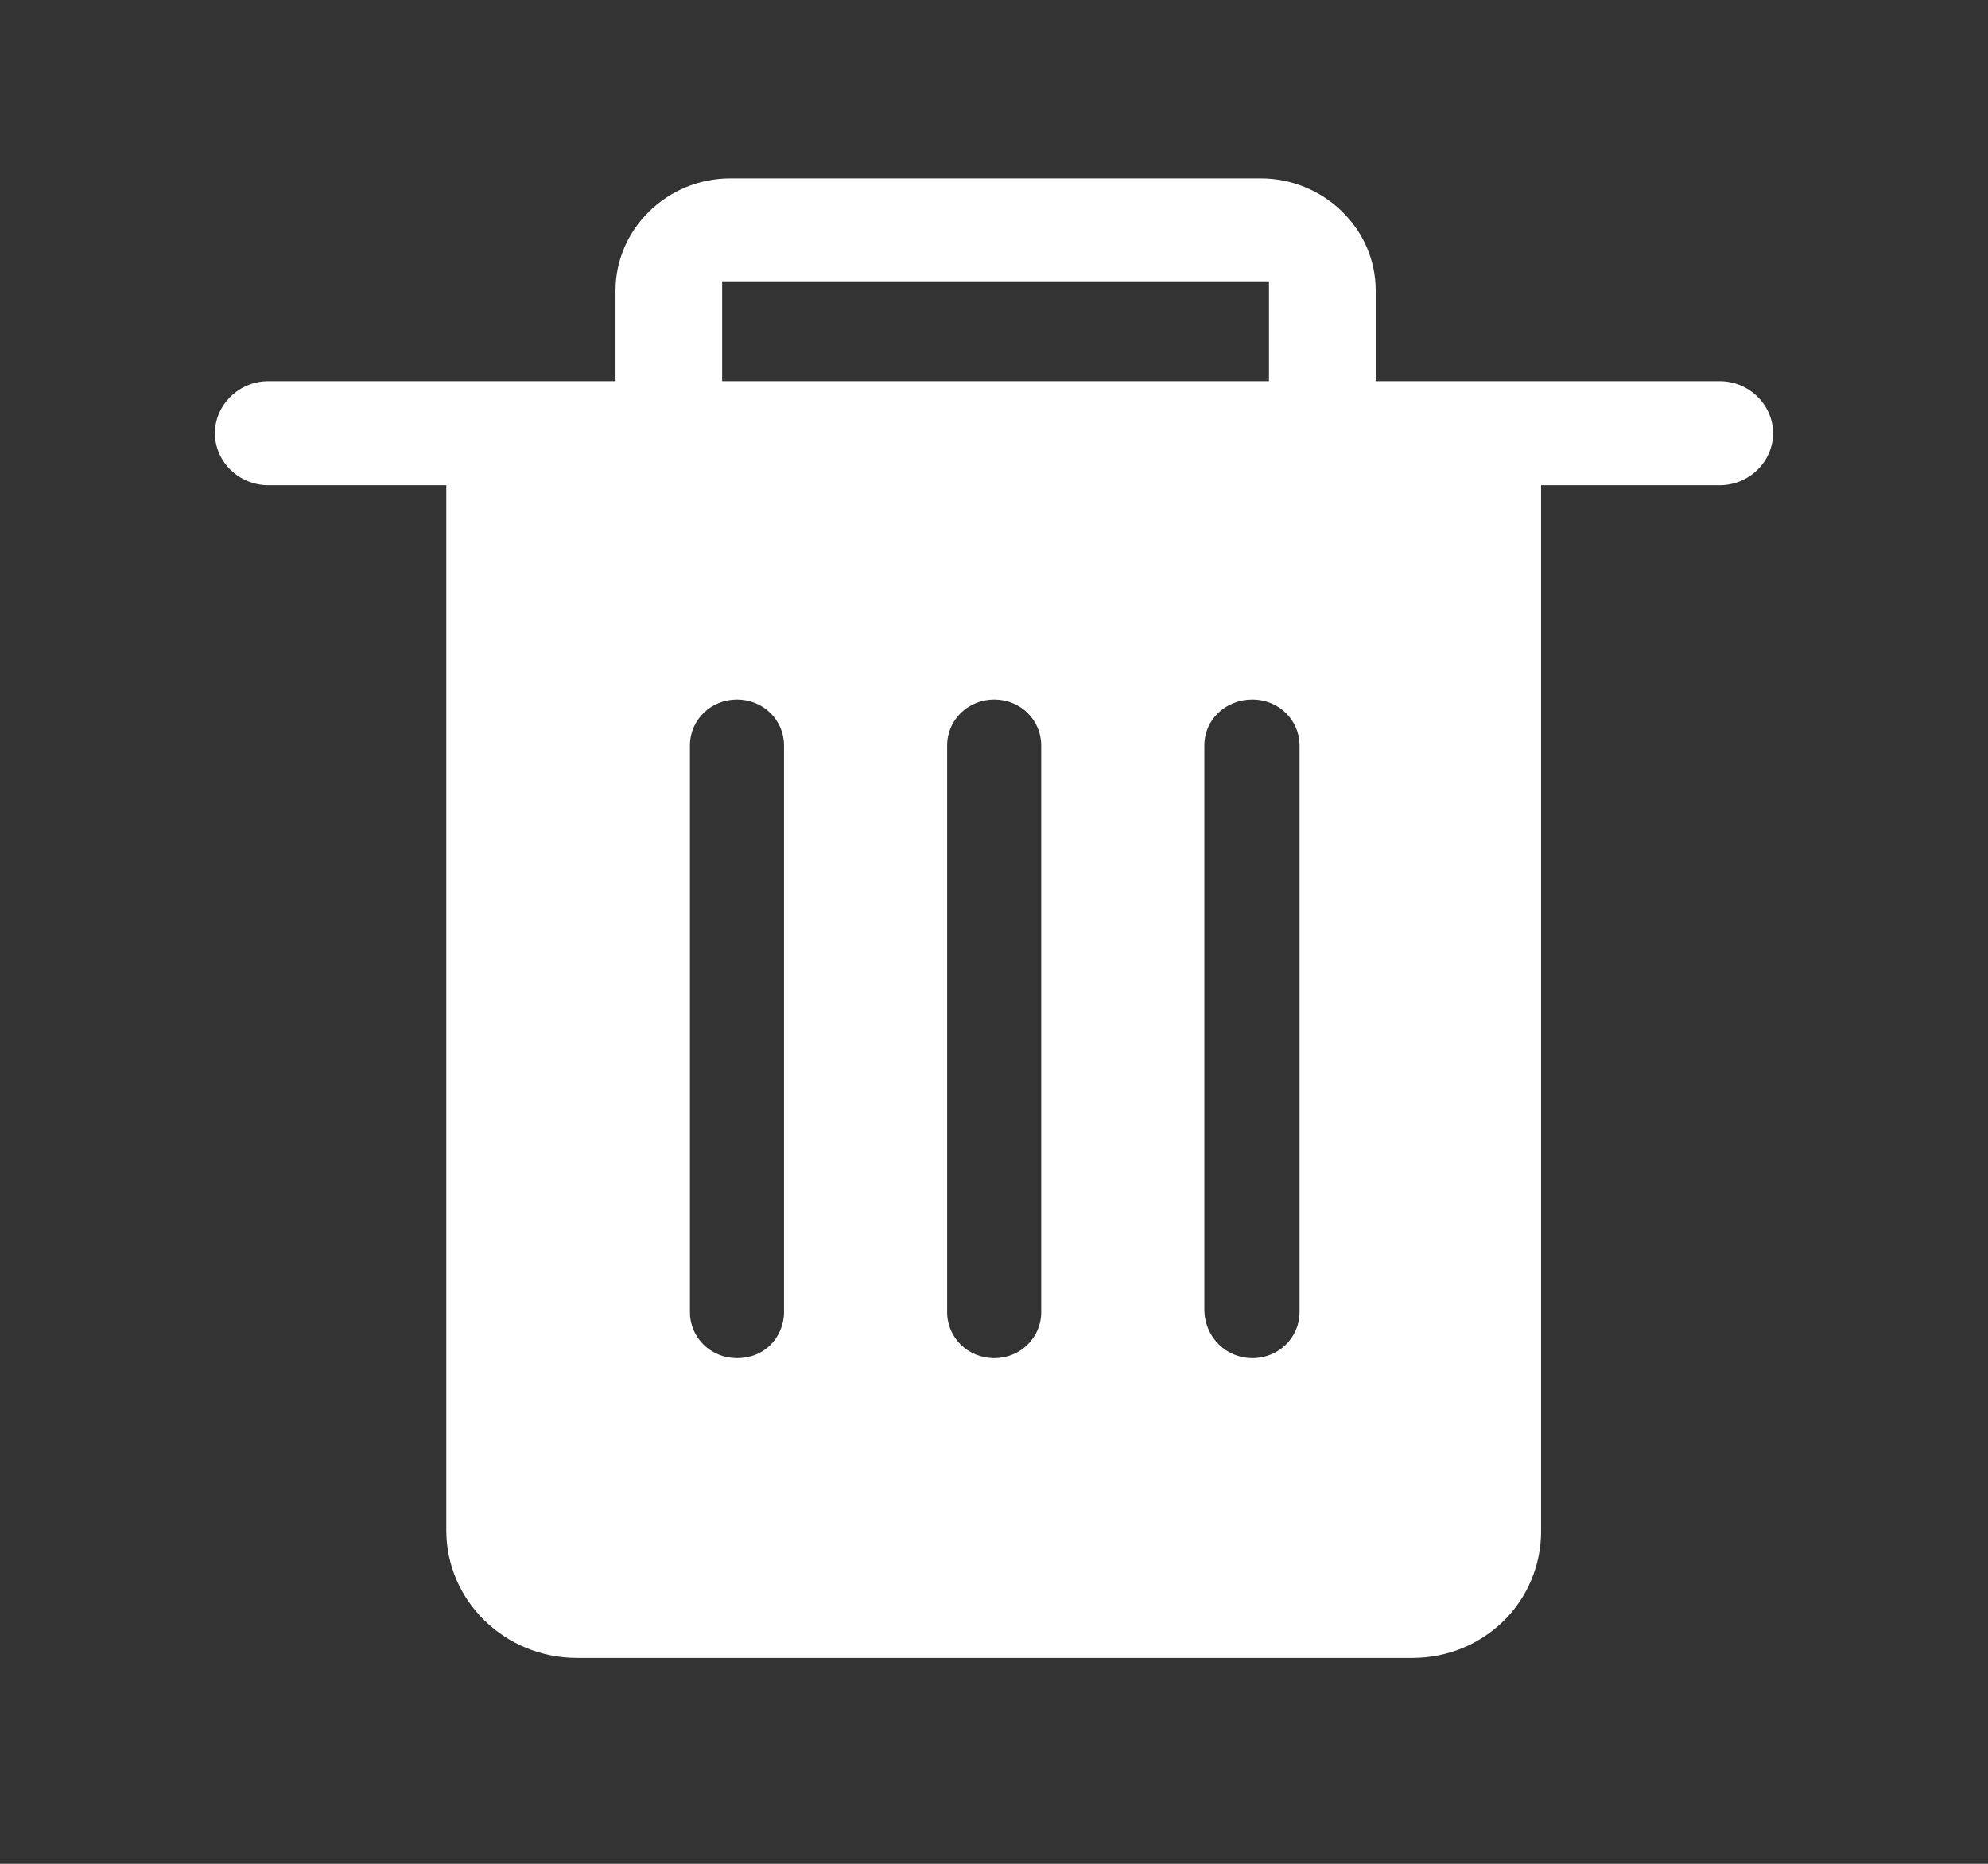 <svg width="16" height="15" viewBox="0 0 16 15" fill="none" xmlns="http://www.w3.org/2000/svg"><rect x="0" y="0" width="16" height="15" fill="#333333" stroke="none"/><path d="M12.218 3.447H3.785C3.684 3.447 3.592 3.529 3.592 3.636V12.317C3.592 12.883 4.063 13.343 4.644 13.343H11.368C11.645 13.343 11.906 13.236 12.1 13.047C12.293 12.858 12.403 12.596 12.403 12.325V3.628C12.411 3.529 12.327 3.447 12.218 3.447ZM6.31 10.561C6.31 10.66 6.268 10.758 6.201 10.824C6.125 10.898 6.032 10.93 5.931 10.93C5.721 10.93 5.553 10.766 5.553 10.561V5.999C5.553 5.794 5.721 5.63 5.931 5.63C6.142 5.63 6.31 5.794 6.31 5.999V10.561ZM8.38 10.561C8.38 10.766 8.212 10.93 8.002 10.93C7.791 10.93 7.623 10.766 7.623 10.561V5.999C7.623 5.794 7.791 5.63 8.002 5.63C8.212 5.63 8.38 5.794 8.38 5.999V10.561ZM10.459 10.561C10.459 10.766 10.29 10.93 10.08 10.93C9.87 10.93 9.701 10.766 9.693 10.553V5.999C9.693 5.794 9.861 5.63 10.08 5.63C10.29 5.63 10.459 5.794 10.459 5.999V10.561Z" fill="white"/><path d="M13.84 3.068H11.072V2.338C11.072 1.838 10.651 1.436 10.146 1.436H5.879C5.366 1.436 4.954 1.846 4.954 2.338V3.068H2.16C1.924 3.068 1.73 3.257 1.73 3.487C1.73 3.717 1.924 3.905 2.16 3.905H13.84C14.076 3.905 14.27 3.717 14.27 3.487C14.27 3.257 14.076 3.068 13.84 3.068ZM10.213 3.068H5.812V2.264H10.213V3.068Z" fill="white"/></svg>